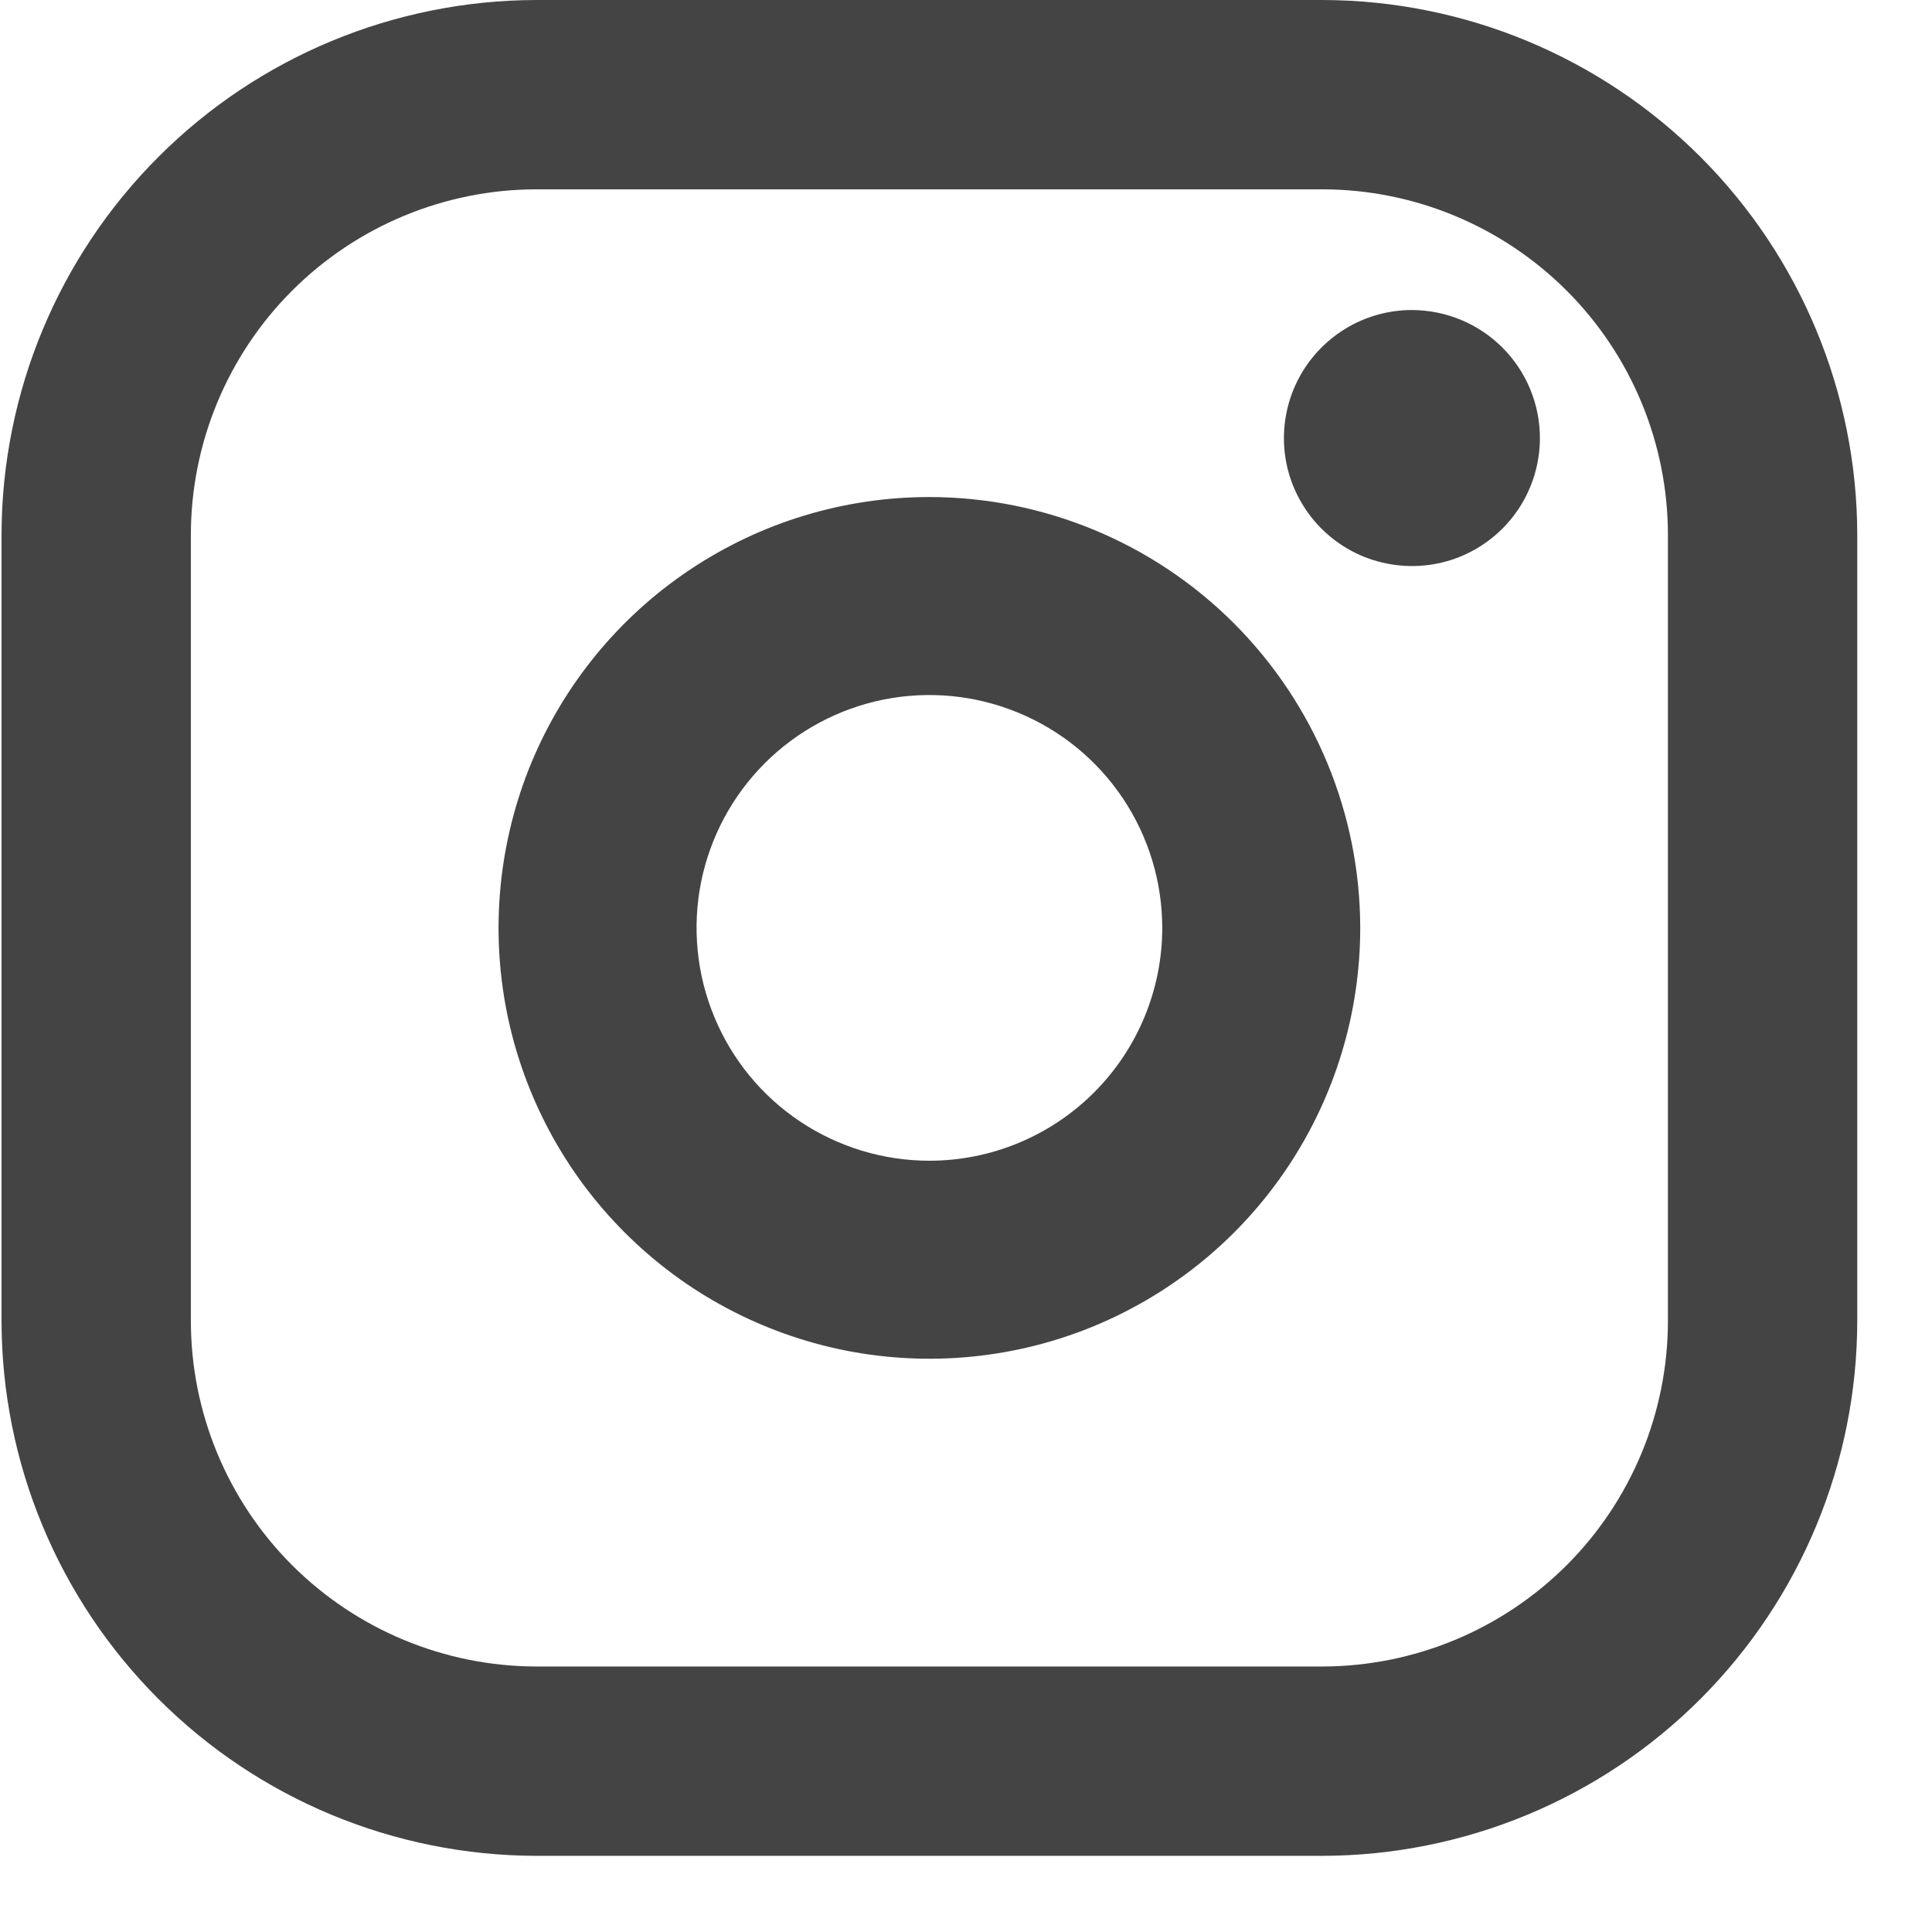 <svg width="19" height="19" viewBox="0 0 19 19" fill="none" xmlns="http://www.w3.org/2000/svg">
<path fill-rule="evenodd" clip-rule="evenodd" d="M13.007 0H5.273C3.879 0.003 2.543 0.557 1.558 1.543C0.572 2.529 0.017 3.865 0.015 5.259V12.992C0.017 14.386 0.572 15.722 1.558 16.708C2.543 17.694 3.879 18.248 5.273 18.251H13.007C14.401 18.248 15.737 17.694 16.723 16.708C17.708 15.722 18.263 14.386 18.265 12.992V5.259C18.263 3.865 17.708 2.529 16.723 1.543C15.737 0.557 14.401 0.003 13.007 0V0ZM16.403 12.992C16.402 13.893 16.044 14.756 15.407 15.393C14.77 16.029 13.907 16.387 13.007 16.389H5.273C4.373 16.387 3.51 16.029 2.873 15.393C2.236 14.756 1.878 13.893 1.877 12.992V5.259C1.878 4.358 2.236 3.495 2.873 2.858C3.51 2.222 4.373 1.863 5.273 1.862H13.007C13.907 1.863 14.77 2.222 15.407 2.858C16.044 3.495 16.402 4.358 16.403 5.259V12.992Z" fill="#444444"/>
<path fill-rule="evenodd" clip-rule="evenodd" d="M9.14 4.888C8.302 4.888 7.483 5.136 6.786 5.602C6.089 6.067 5.546 6.729 5.225 7.503C4.905 8.278 4.821 9.13 4.984 9.952C5.148 10.774 5.551 11.529 6.144 12.121C6.736 12.714 7.491 13.117 8.313 13.281C9.135 13.444 9.987 13.361 10.762 13.04C11.536 12.719 12.198 12.176 12.663 11.479C13.129 10.782 13.377 9.963 13.377 9.125C13.376 8.002 12.929 6.925 12.135 6.13C11.341 5.336 10.263 4.889 9.14 4.888ZM9.14 11.415C8.687 11.415 8.244 11.28 7.868 11.029C7.491 10.777 7.198 10.42 7.025 10.001C6.851 9.583 6.806 9.122 6.894 8.678C6.983 8.234 7.201 7.826 7.521 7.506C7.841 7.186 8.249 6.968 8.693 6.879C9.137 6.791 9.598 6.836 10.016 7.01C10.435 7.183 10.792 7.476 11.044 7.853C11.295 8.229 11.43 8.672 11.43 9.125C11.43 9.732 11.188 10.315 10.759 10.744C10.33 11.173 9.747 11.415 9.14 11.415V11.415Z" fill="#444444"/>
<path fill-rule="evenodd" clip-rule="evenodd" d="M13.89 3.049C13.641 3.048 13.397 3.121 13.19 3.259C12.982 3.397 12.82 3.593 12.724 3.823C12.628 4.053 12.602 4.306 12.65 4.551C12.698 4.795 12.818 5.02 12.994 5.197C13.17 5.373 13.394 5.494 13.638 5.542C13.883 5.591 14.136 5.567 14.366 5.472C14.597 5.376 14.793 5.215 14.932 5.008C15.07 4.801 15.144 4.557 15.144 4.308C15.144 3.975 15.012 3.656 14.777 3.42C14.542 3.184 14.223 3.051 13.89 3.049V3.049Z" fill="#444444"/>
</svg>

